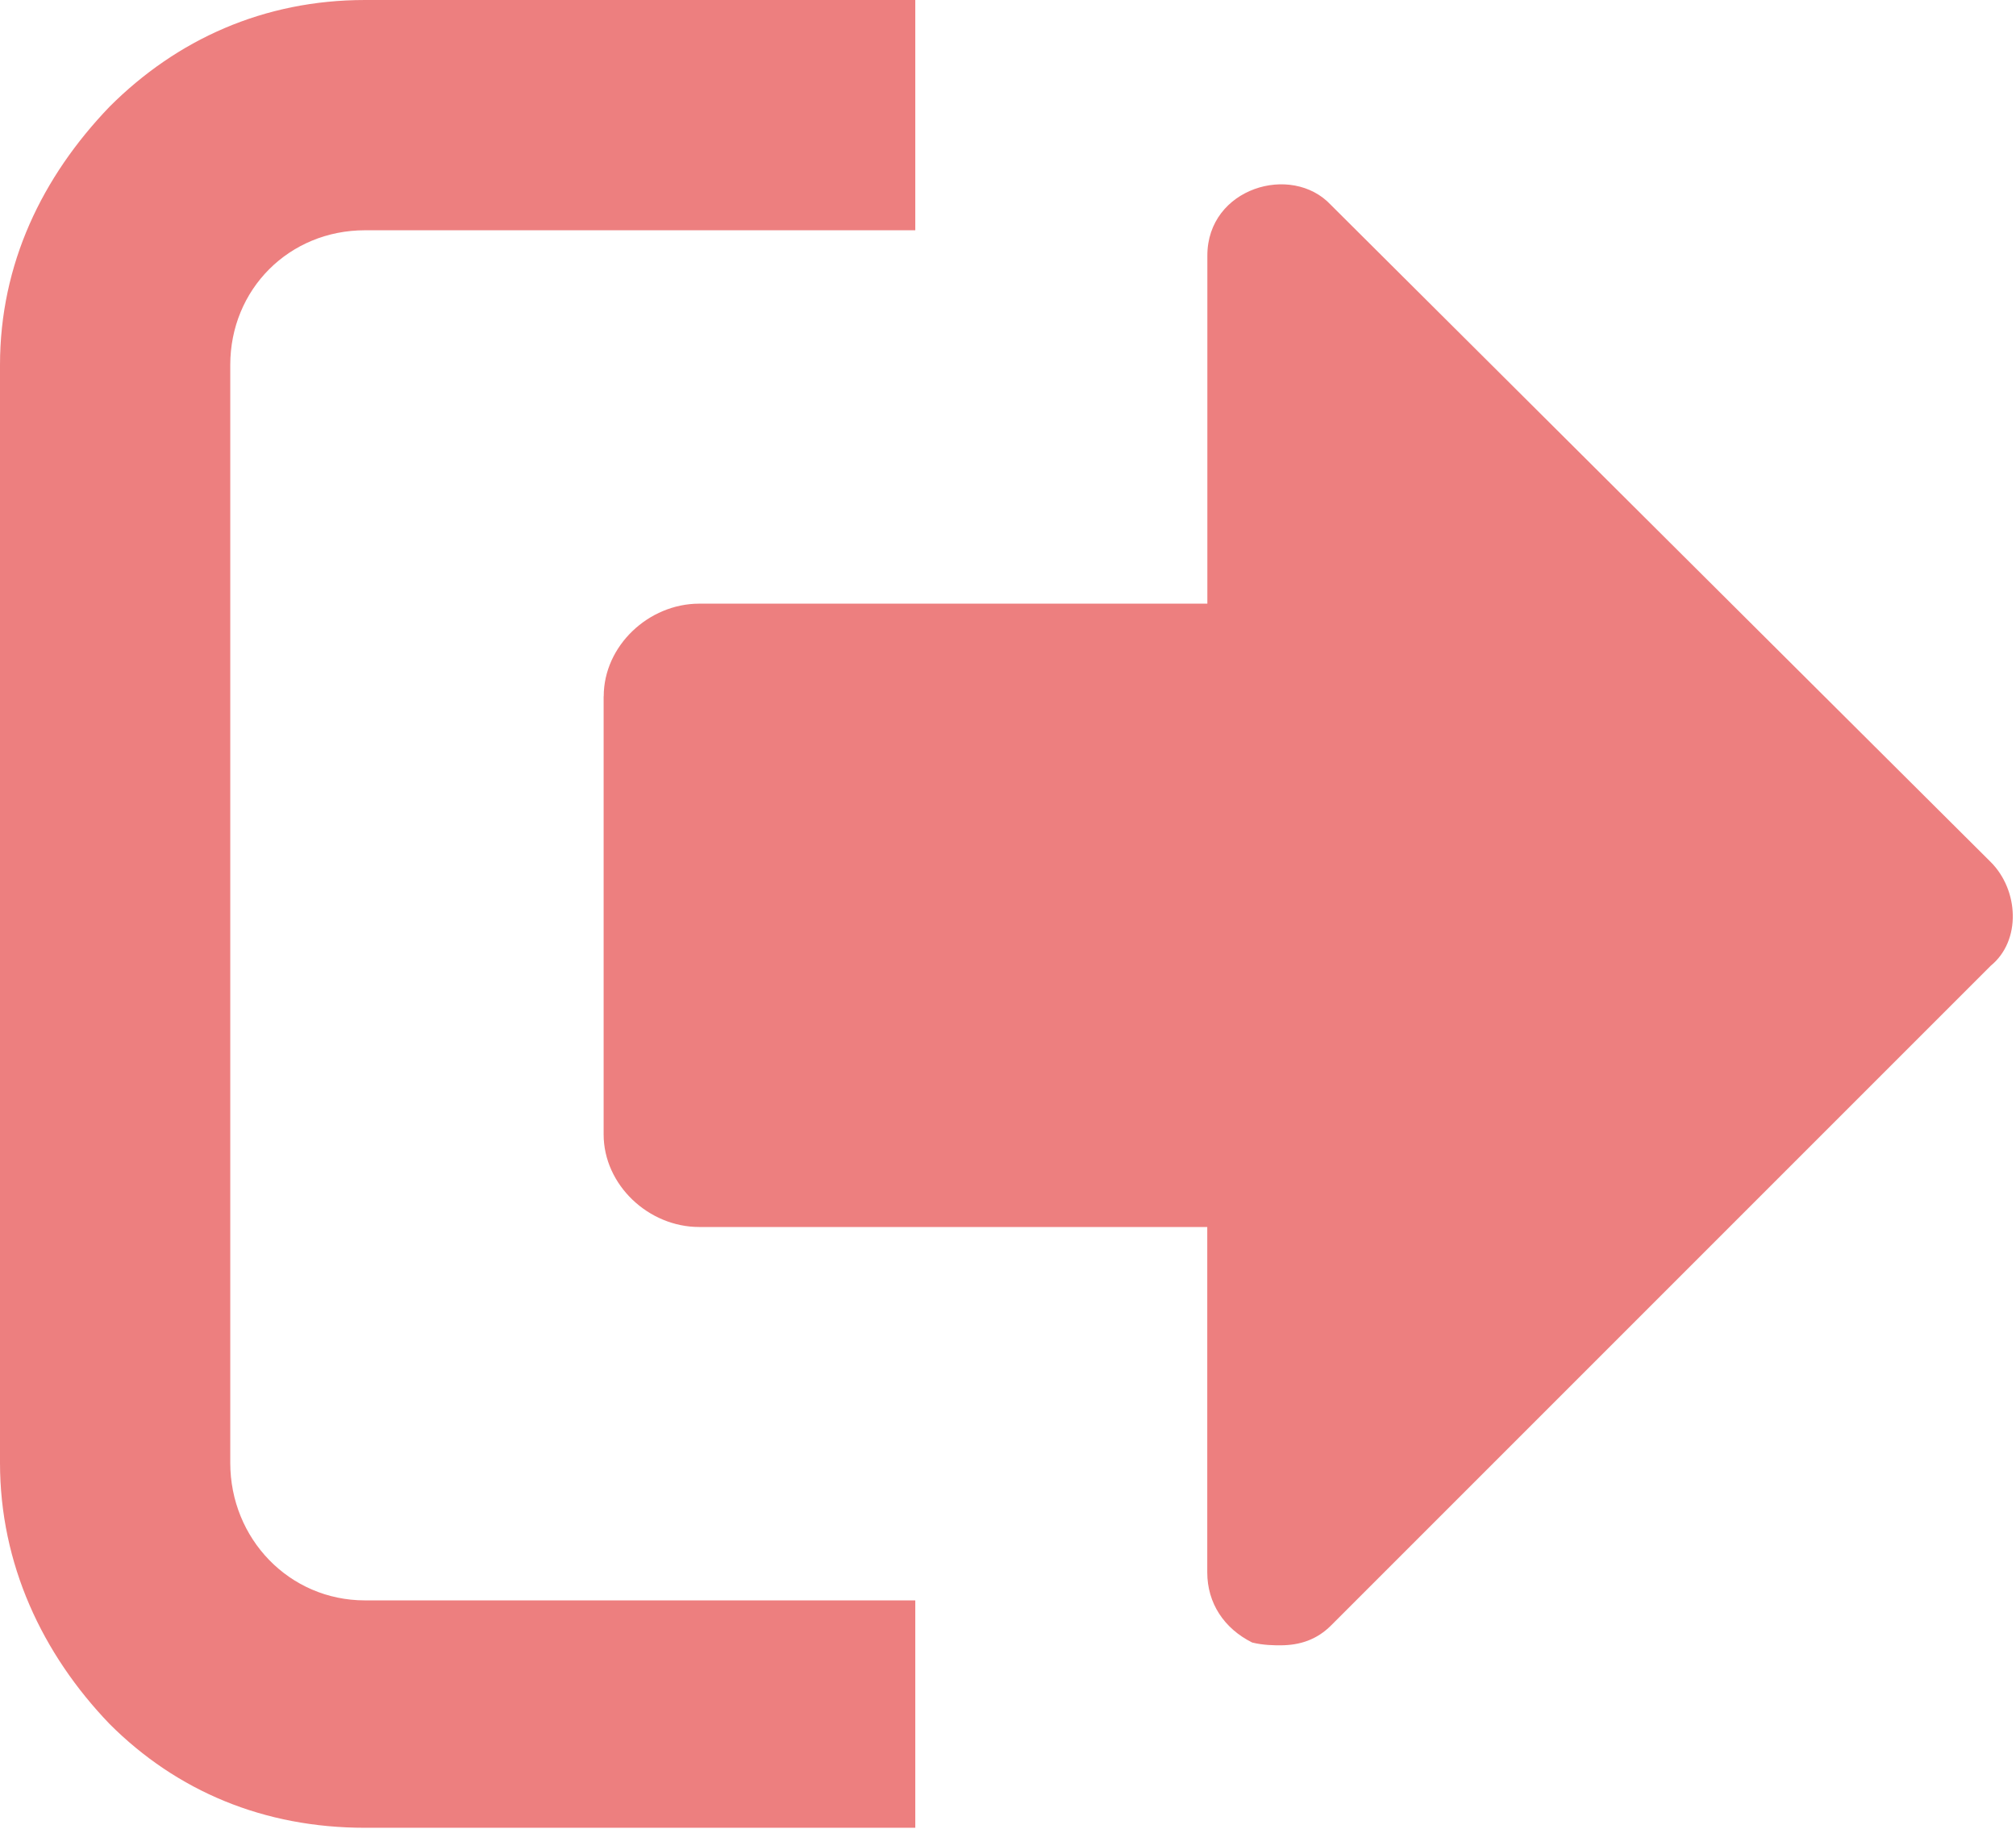 <svg width="561" height="509" viewBox="0 0 561 509" fill="none" xmlns="http://www.w3.org/2000/svg">
<path d="M0 101.575V407.05C0 435.175 11.725 460.175 30.475 479.7C49.225 498.45 73.45 508.6 101.575 508.6H254.7V445.325H101.575C80.475 445.325 64.075 428.125 64.075 407.05V101.575C64.075 80.475 80.475 64.075 101.575 64.075H254.7V0H101.575C73.45 0 49.225 10.95 30.475 29.7C11.725 49.225 0 73.45 0 101.575ZM167.975 193.775V315.65C167.975 329.725 180.475 341.425 194.55 341.425H335.95V437.525C335.95 446.125 340.65 453.15 348.45 457.05C351.575 457.825 354.7 457.825 356.275 457.825C361.75 457.825 366.425 456.25 370.35 452.35L553.95 268.75C562.55 261.725 561.775 247.65 553.95 239.85L370.35 57.025C359.4 45.3 335.975 52.325 335.975 71.1V167.975H194.575C180.5 167.975 168 179.7 168 193.75L167.975 193.775Z" fill="#ED7F7F"/>
</svg>
